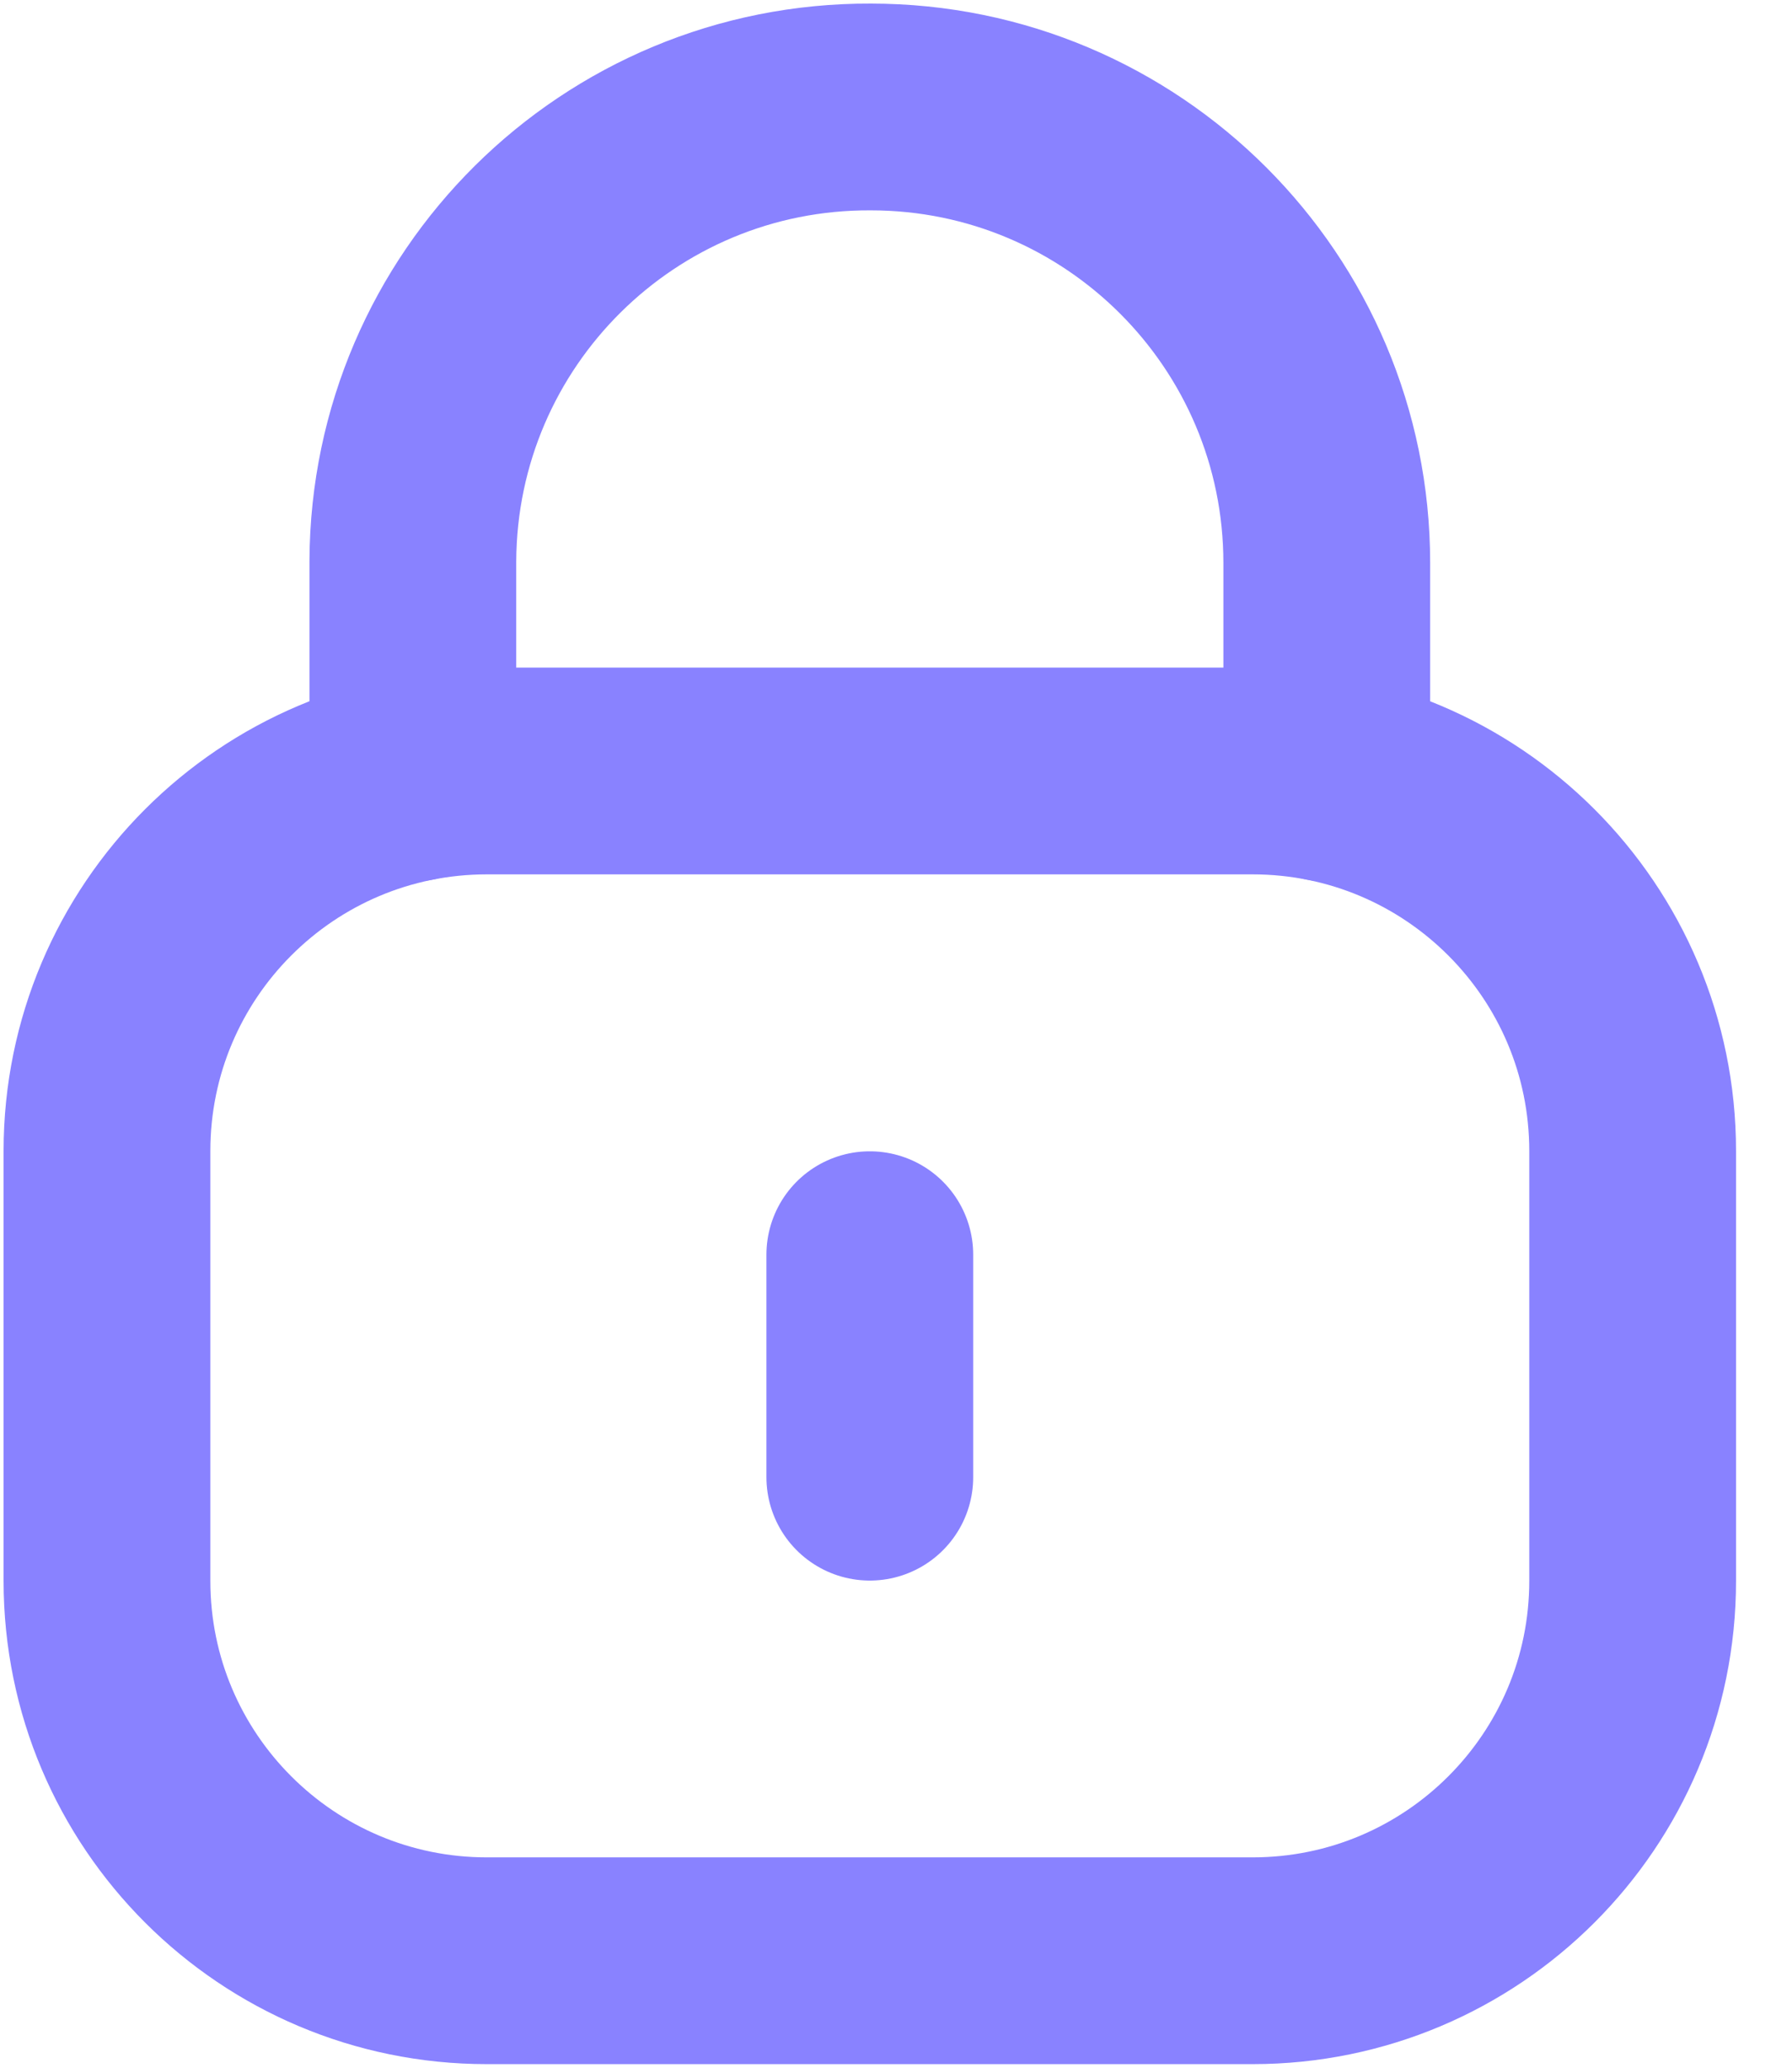 <svg width="13" height="15" viewBox="0 0 13 15" fill="none" xmlns="http://www.w3.org/2000/svg">
<path d="M9.625 5.645V4.084C9.625 2.257 8.144 0.776 6.317 0.776C4.49 0.768 3.003 2.242 2.995 4.07V4.084V5.645" stroke="#8982FF" stroke-width="1.5" stroke-linecap="round" stroke-linejoin="round"/>
<path fill-rule="evenodd" clip-rule="evenodd" d="M9.087 14.224H3.532C2.01 14.224 0.776 12.991 0.776 11.468V8.35C0.776 6.827 2.01 5.593 3.532 5.593H9.087C10.609 5.593 11.844 6.827 11.844 8.35V11.468C11.844 12.991 10.609 14.224 9.087 14.224Z" stroke="#8982FF" stroke-width="1.5" stroke-linecap="round" stroke-linejoin="round"/>
<path d="M6.31 9.102V10.716" stroke="#8982FF" stroke-width="1.5" stroke-linecap="round" stroke-linejoin="round"/>
</svg>
